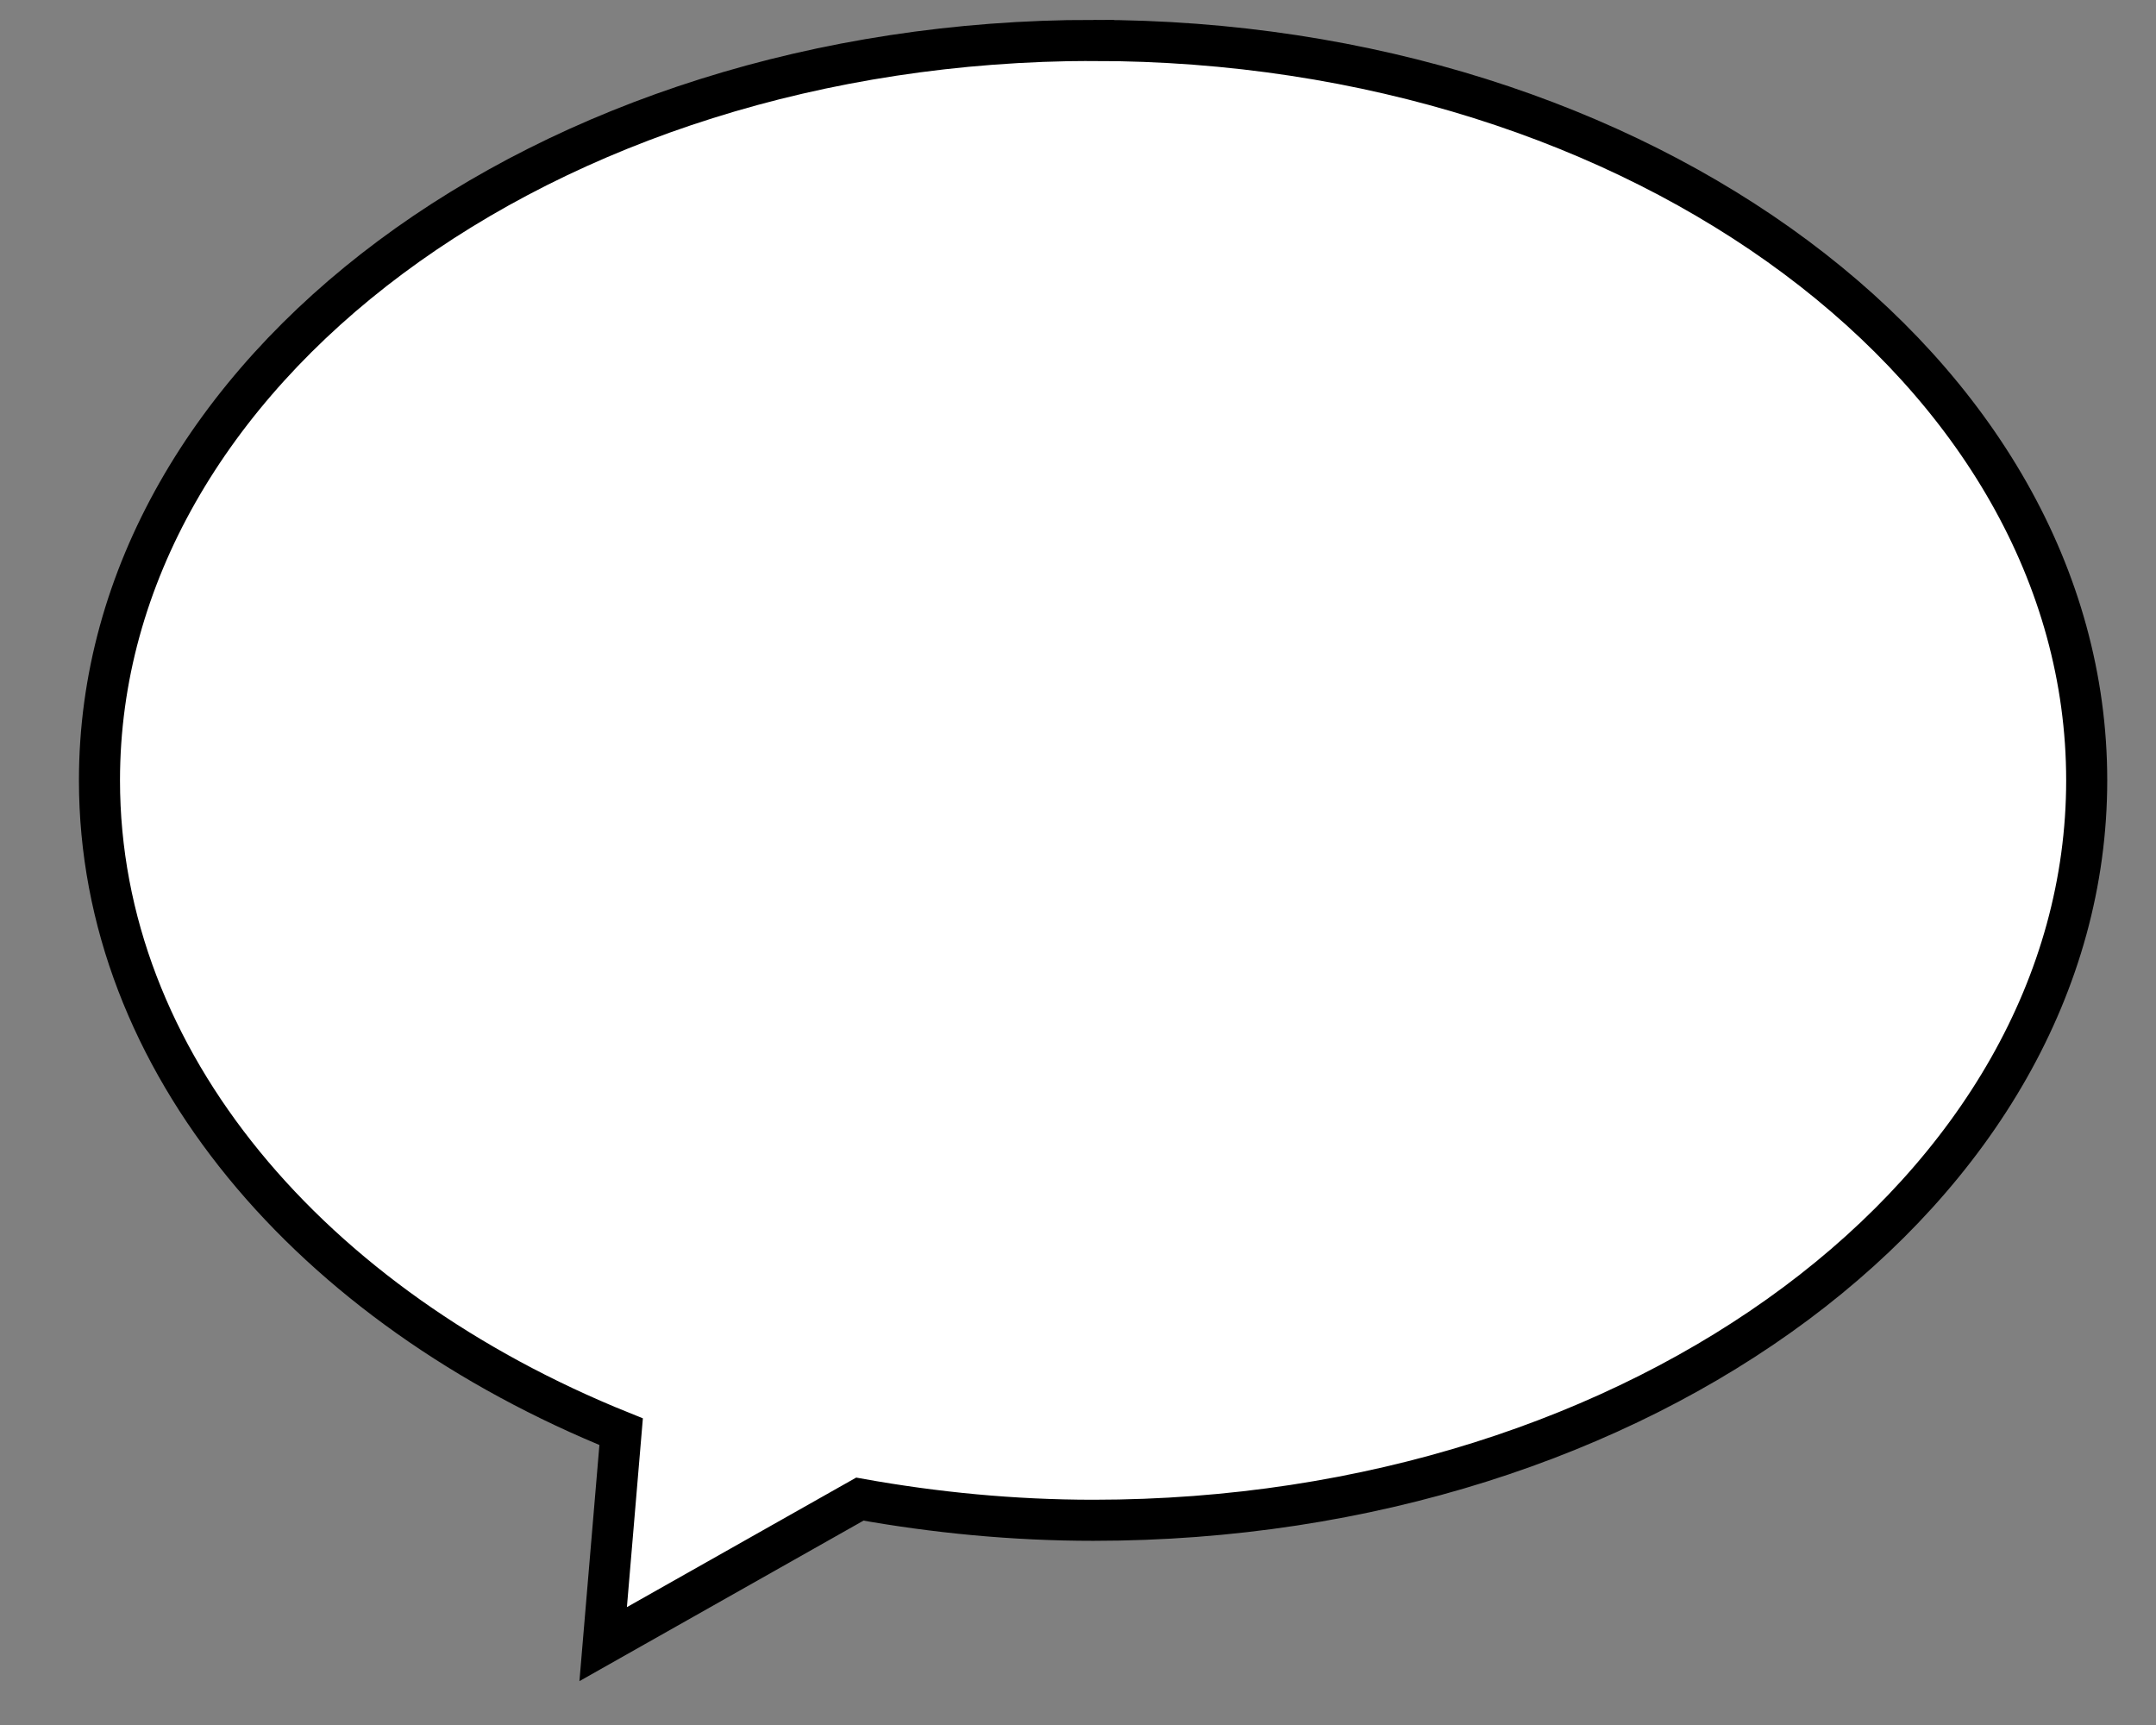 <?xml version="1.0" encoding="UTF-8" standalone="no"?>
<!-- Created with Inkscape (http://www.inkscape.org/) -->

<svg
   xmlns:dc="http://purl.org/dc/elements/1.1/"
   xmlns:cc="http://creativecommons.org/ns#"
   xmlns:rdf="http://www.w3.org/1999/02/22-rdf-syntax-ns#"
   xmlns:svg="http://www.w3.org/2000/svg"
   xmlns="http://www.w3.org/2000/svg"
   xmlns:sodipodi="http://sodipodi.sourceforge.net/DTD/sodipodi-0.dtd"
   xmlns:inkscape="http://www.inkscape.org/namespaces/inkscape"
   width="105"
   height="84"
   id="svg2"
   version="1.1"
   inkscape:version="0.47 r22583"
   sodipodi:docname="horizontal.svg">
  <rect width="100%" height="100%" fill="#808080" stroke="none"/>
  <defs
     id="defs4">
    <inkscape:path-effect
       effect="spiro"
       id="path-effect3592"
       is_visible="true" />
    <inkscape:perspective
       sodipodi:type="inkscape:persp3d"
       inkscape:vp_x="0 : 526.18109 : 1"
       inkscape:vp_y="0 : 1000 : 0"
       inkscape:vp_z="744.09448 : 526.18109 : 1"
       inkscape:persp3d-origin="372.04724 : 350.78739 : 1"
       id="perspective10" />
  </defs>
  <sodipodi:namedview
     id="base"
     pagecolor="#ffffff"
     bordercolor="#666666"
     borderopacity="1.0"
     inkscape:pageopacity="0.0"
     inkscape:pageshadow="2"
     inkscape:zoom="4.1523813"
     inkscape:cx="52.259171"
     inkscape:cy="42"
     inkscape:document-units="px"
     inkscape:current-layer="layer1"
     showgrid="false"
     inkscape:window-width="1024"
     inkscape:window-height="575"
     inkscape:window-x="0"
     inkscape:window-y="25"
     inkscape:window-maximized="1" />
  <g
     inkscape:label="Capa 1"
     inkscape:groupmode="layer"
     id="layer1"
     transform="translate(-301.458,-308.594)">
    <path
       style="fill:#ffffff;fill-opacity:1;stroke:#000000;stroke-width:2;stroke-miterlimit:4;stroke-opacity:1;stroke-dasharray:none"
       d="m 354.708,310.562 c -26.725,0 -48.406,16.135 -48.406,36.031 0,13.698 10.287,25.626 25.406,31.719 l -0.875,10.344 12.5,-7.062 c 3.65,0.655 7.455,1.031 11.375,1.031 26.725,0 48.375,-16.135 48.375,-36.031 0,-19.896 -21.65,-36.031 -48.375,-36.031 z"
       id="path2817" />
  </g>
</svg>
